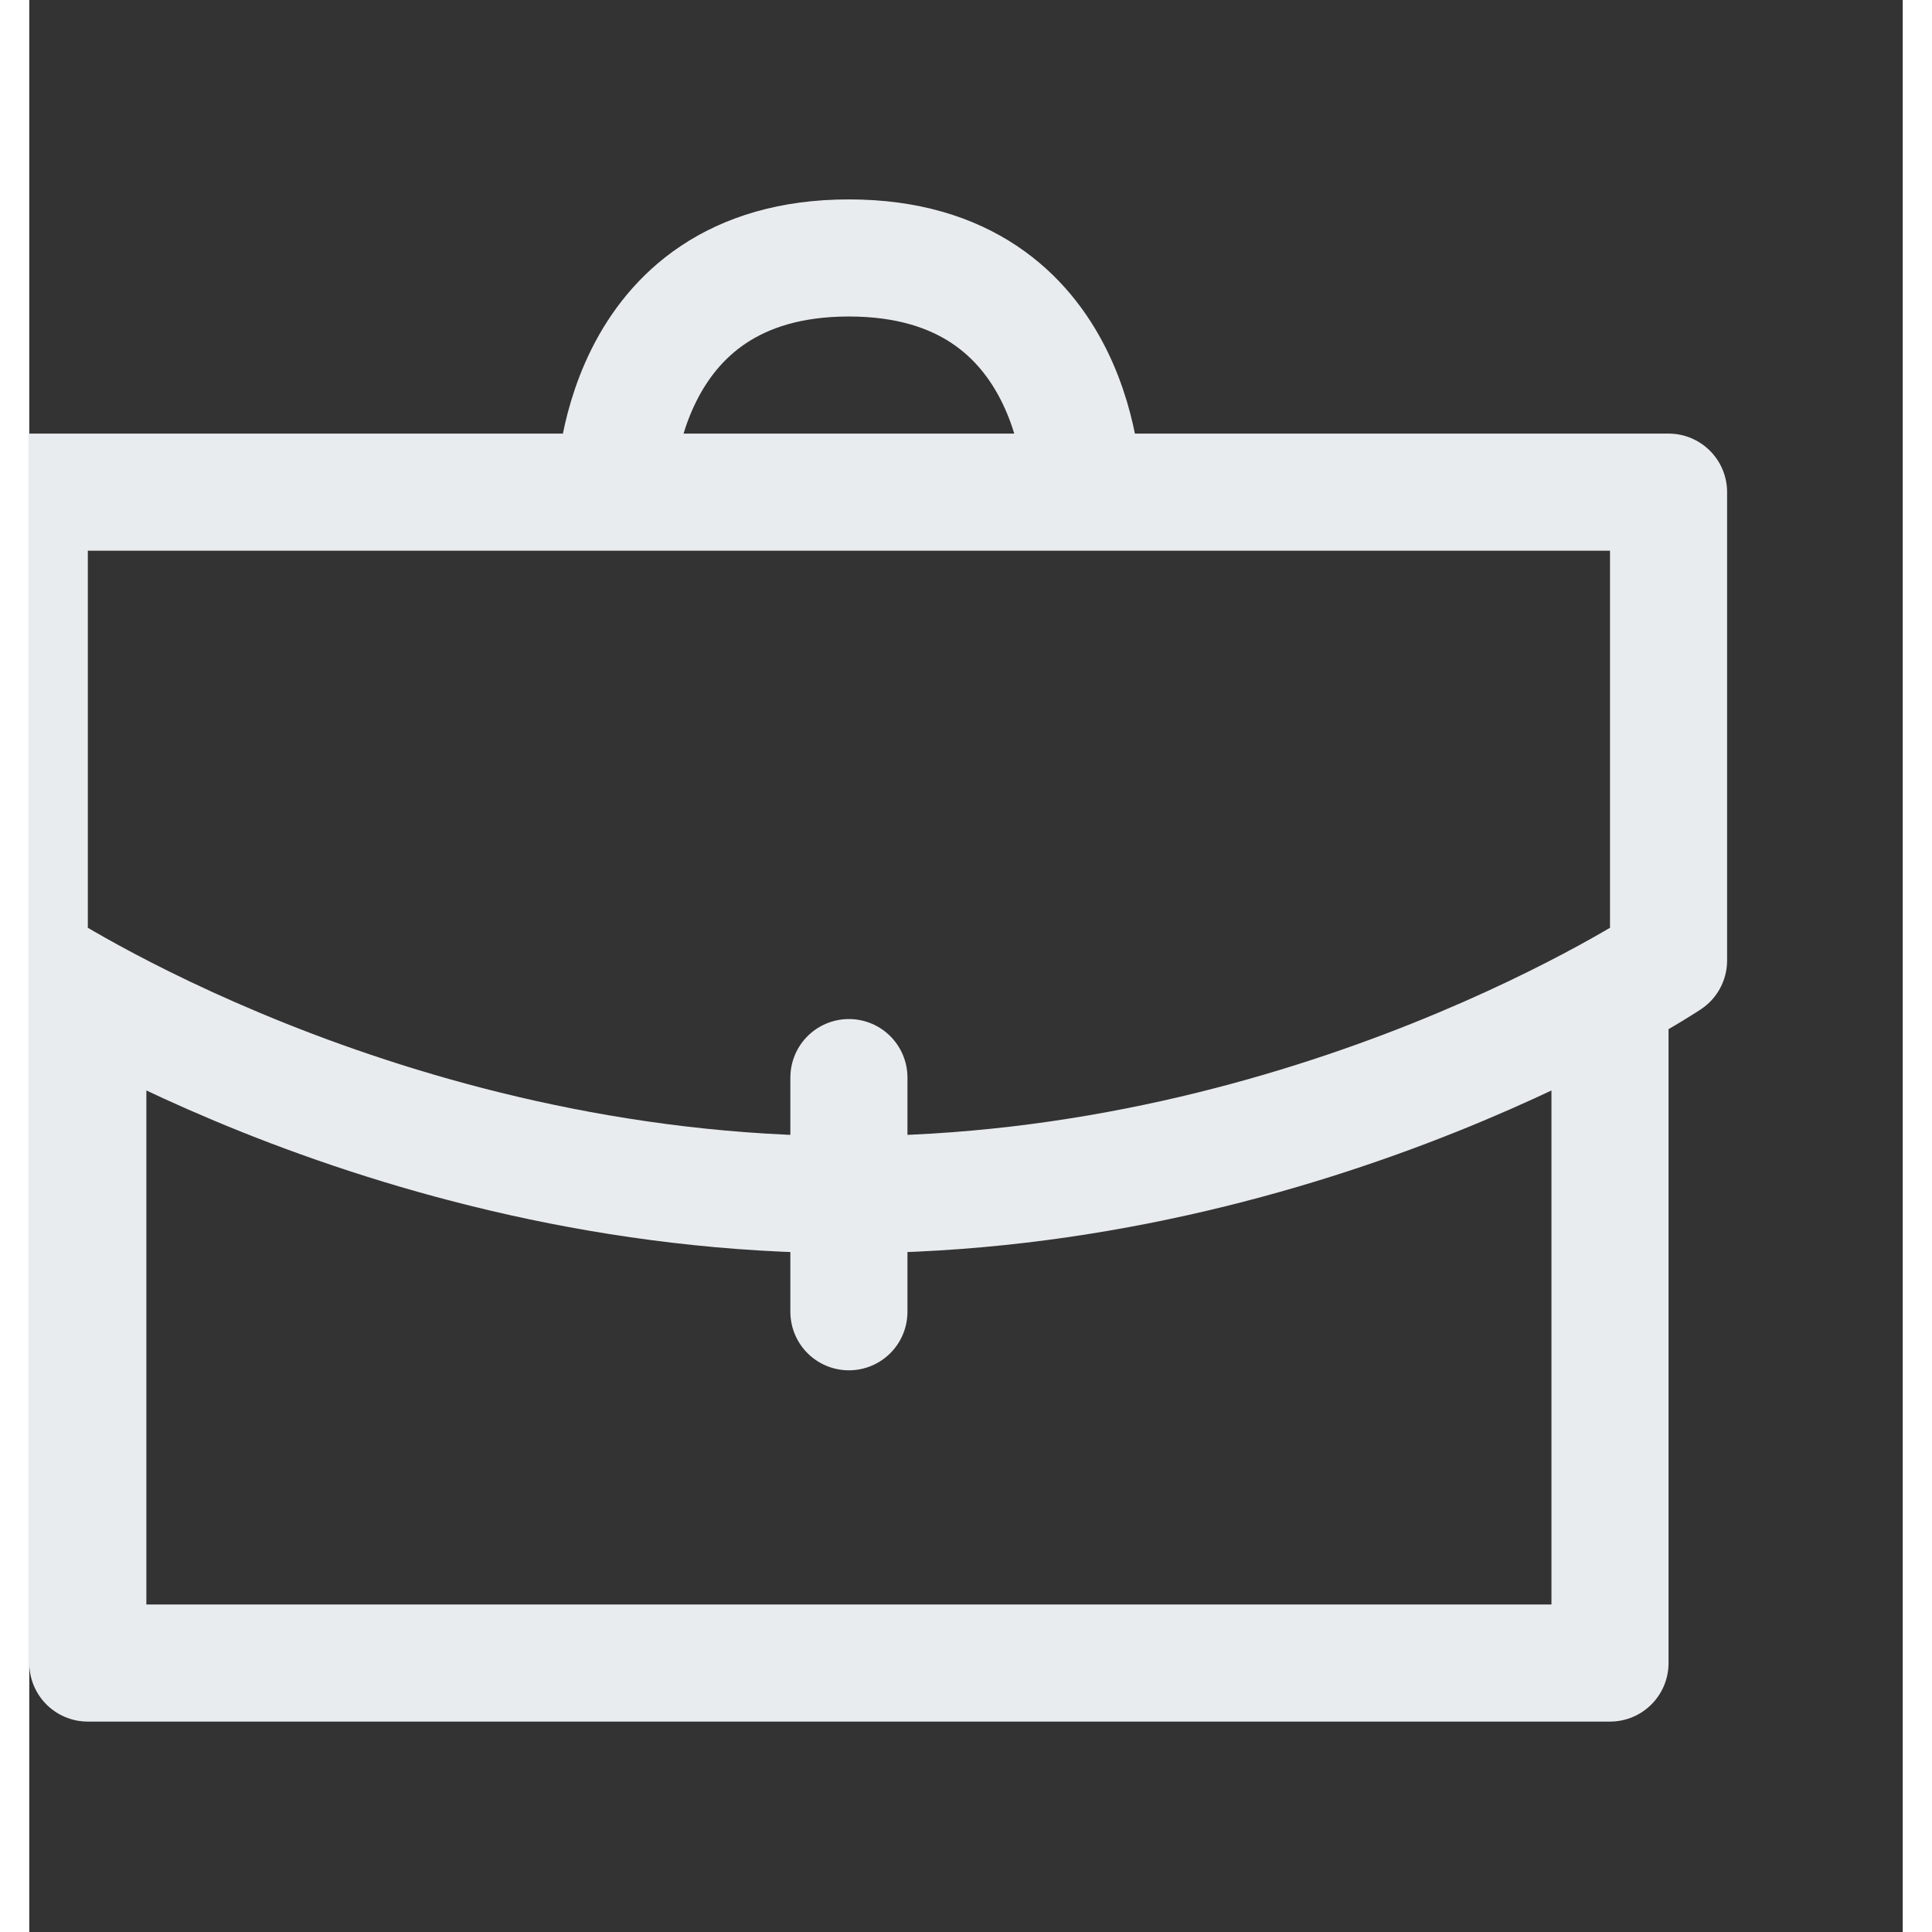 <svg width="26" height="26" viewBox="0 0 32 33" fill="none" xmlns="http://www.w3.org/2000/svg">
<rect x="0" y="0" width="32" height="33" fill="#333333" stroke="none"/>
<g clip-path="url(#clip0_665_150)">
<path d="M27 17.406V28.406H1V17.406M14 22.406V18.406M18 8.406C18 8.406 18 4.406 14 4.406C10 4.406 10 8.406 10 8.406M0 8.406H28V16.406C28 16.406 22 20.406 14 20.406C6 20.406 0 16.406 0 16.406V8.406Z" stroke="#E9ECEF" stroke-width="2" stroke-linecap="round" stroke-linejoin="round"/>
</g>
<defs>
<clipPath id="clip0_665_150">
<rect width="32" height="32" fill="white" transform="translate(0 0.406)"/>
</clipPath>
</defs>
</svg>
